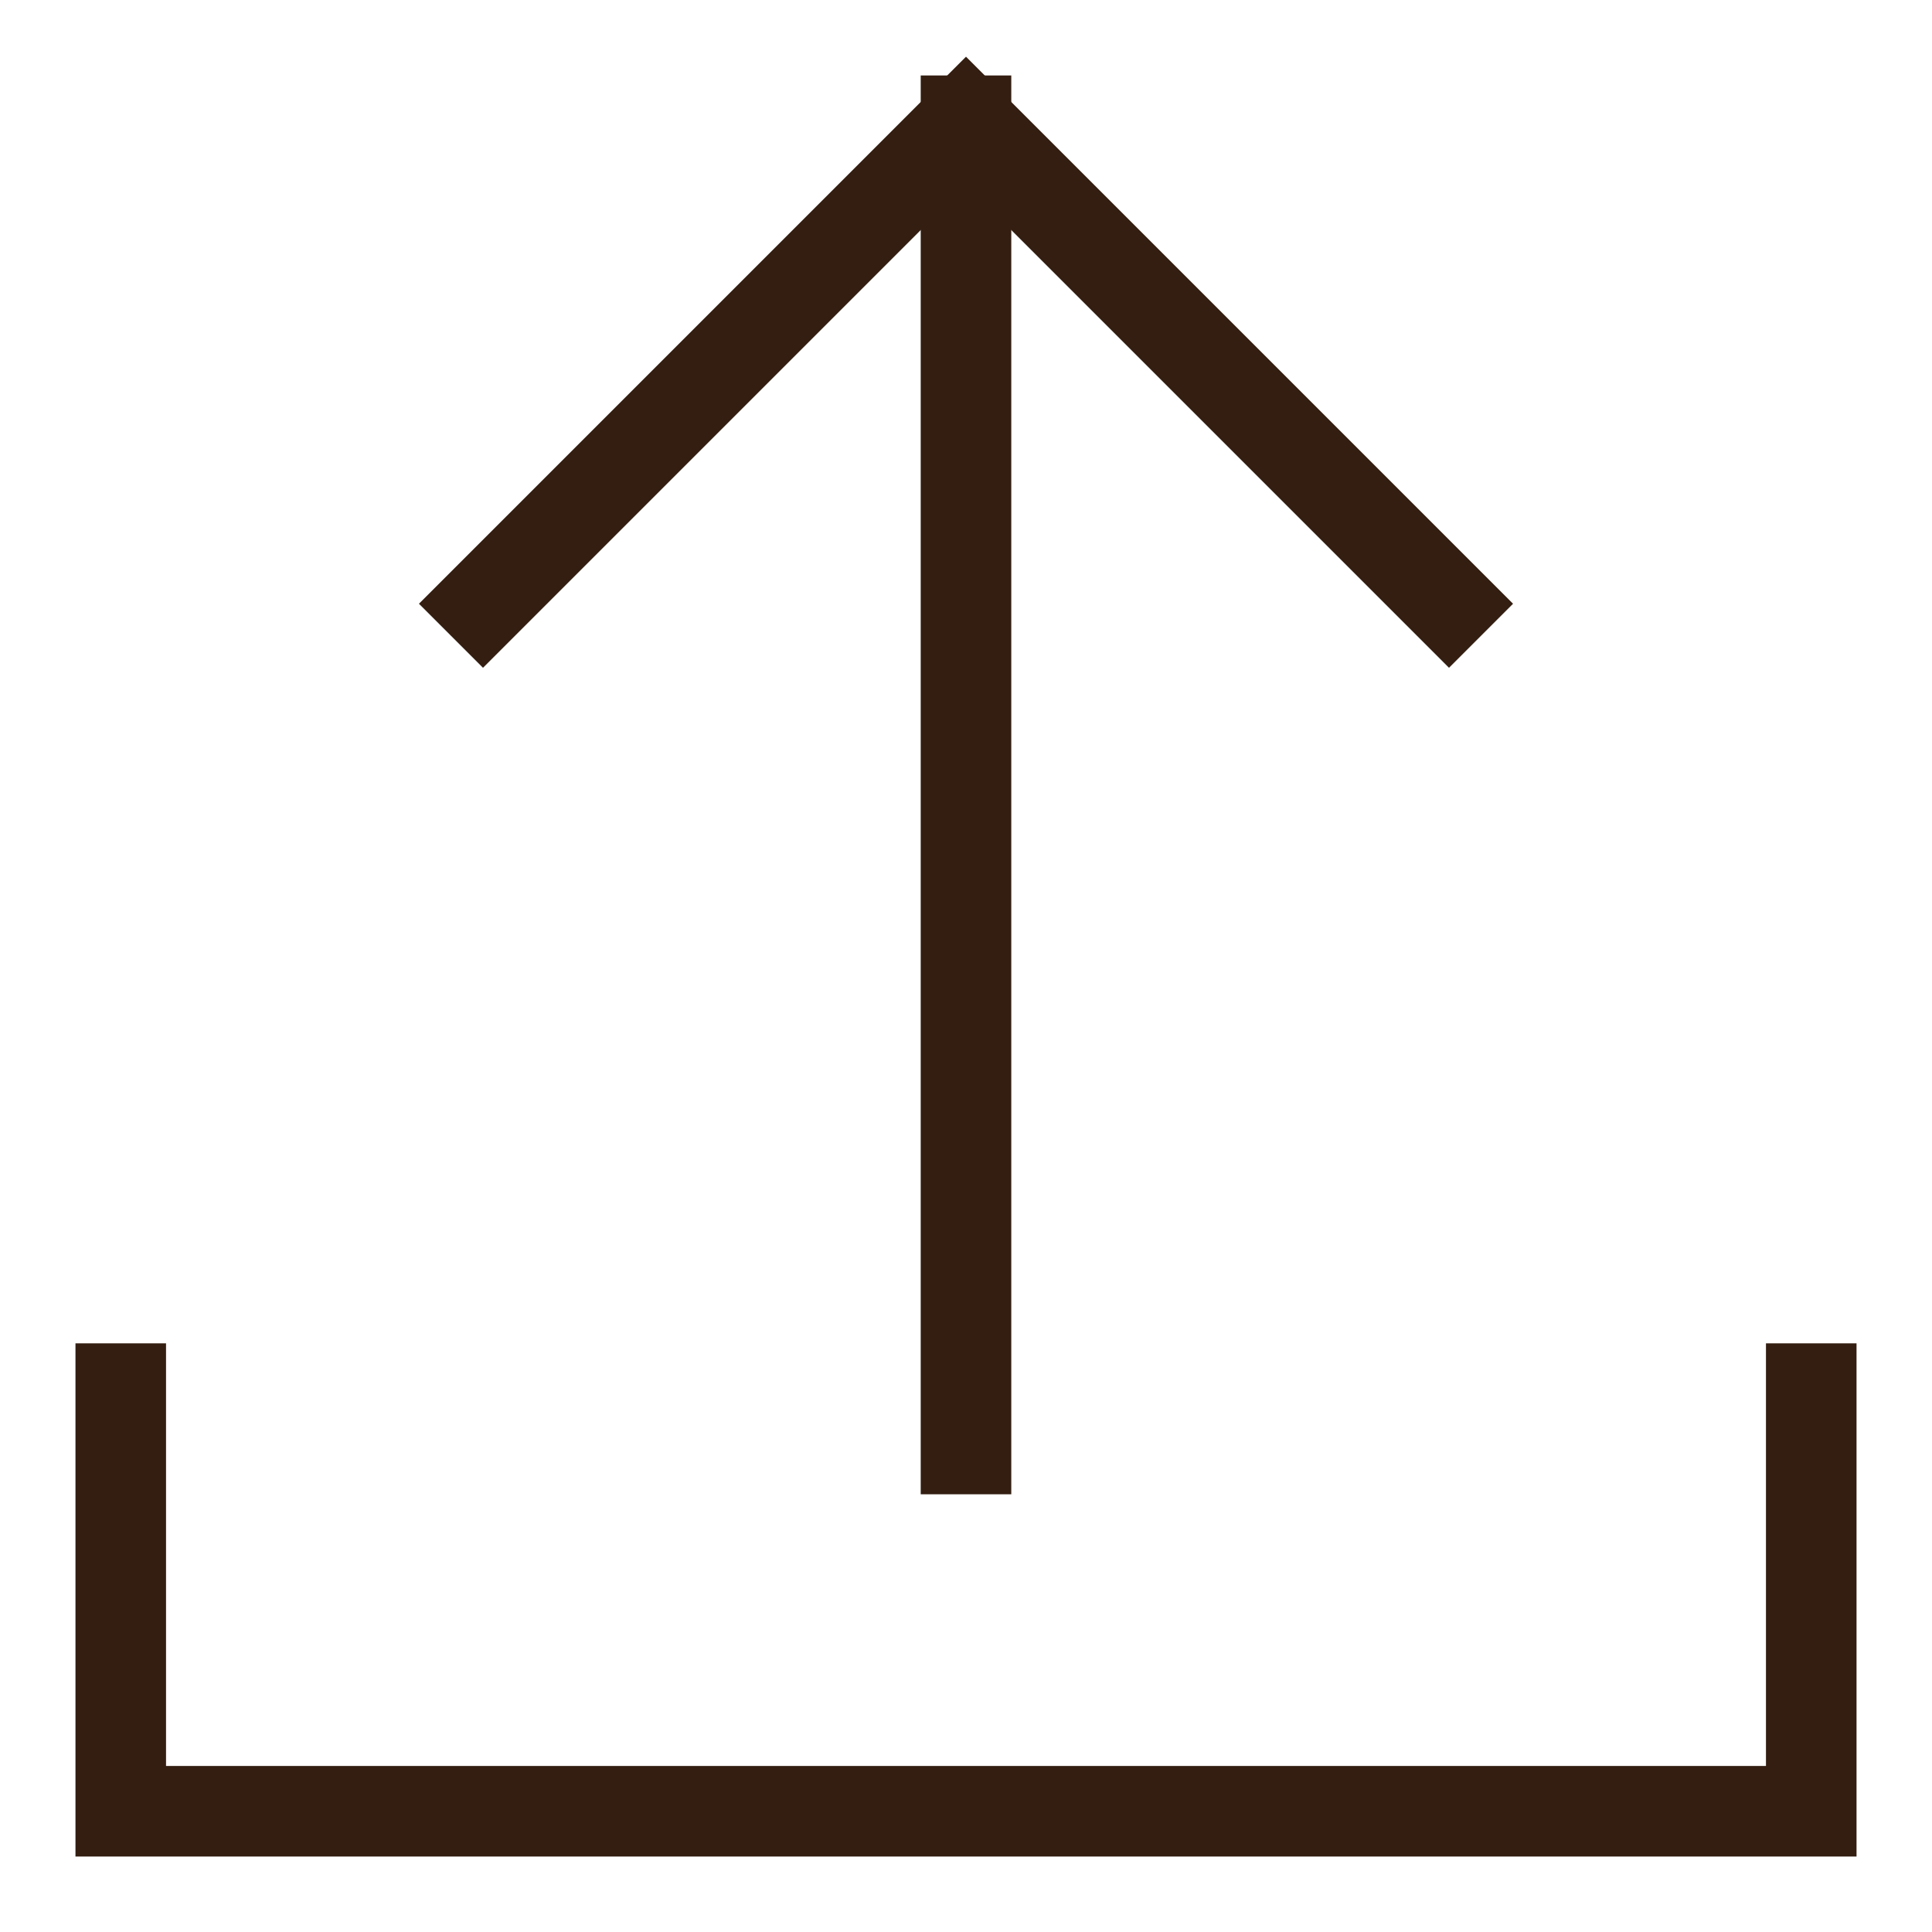 <svg xmlns="http://www.w3.org/2000/svg" viewBox="0 0 32 32"><title>data upload</title><g class="nc-icon-wrapper" stroke-linecap="square" stroke-linejoin="miter" stroke-width="1.5" fill="#331e11" stroke="#331e11"><line data-cap="butt" data-color="color-2" x1="16" y1="24" x2="16" y2="2" fill="none" stroke-miterlimit="10" stroke-linecap="butt"/> <polyline data-color="color-2" points="24 10 16 2 8 10" fill="none" stroke-miterlimit="10"/> <polyline points="2 23 2 30 30 30 30 23" fill="none" stroke="#331e11" stroke-miterlimit="10"/></g></svg>